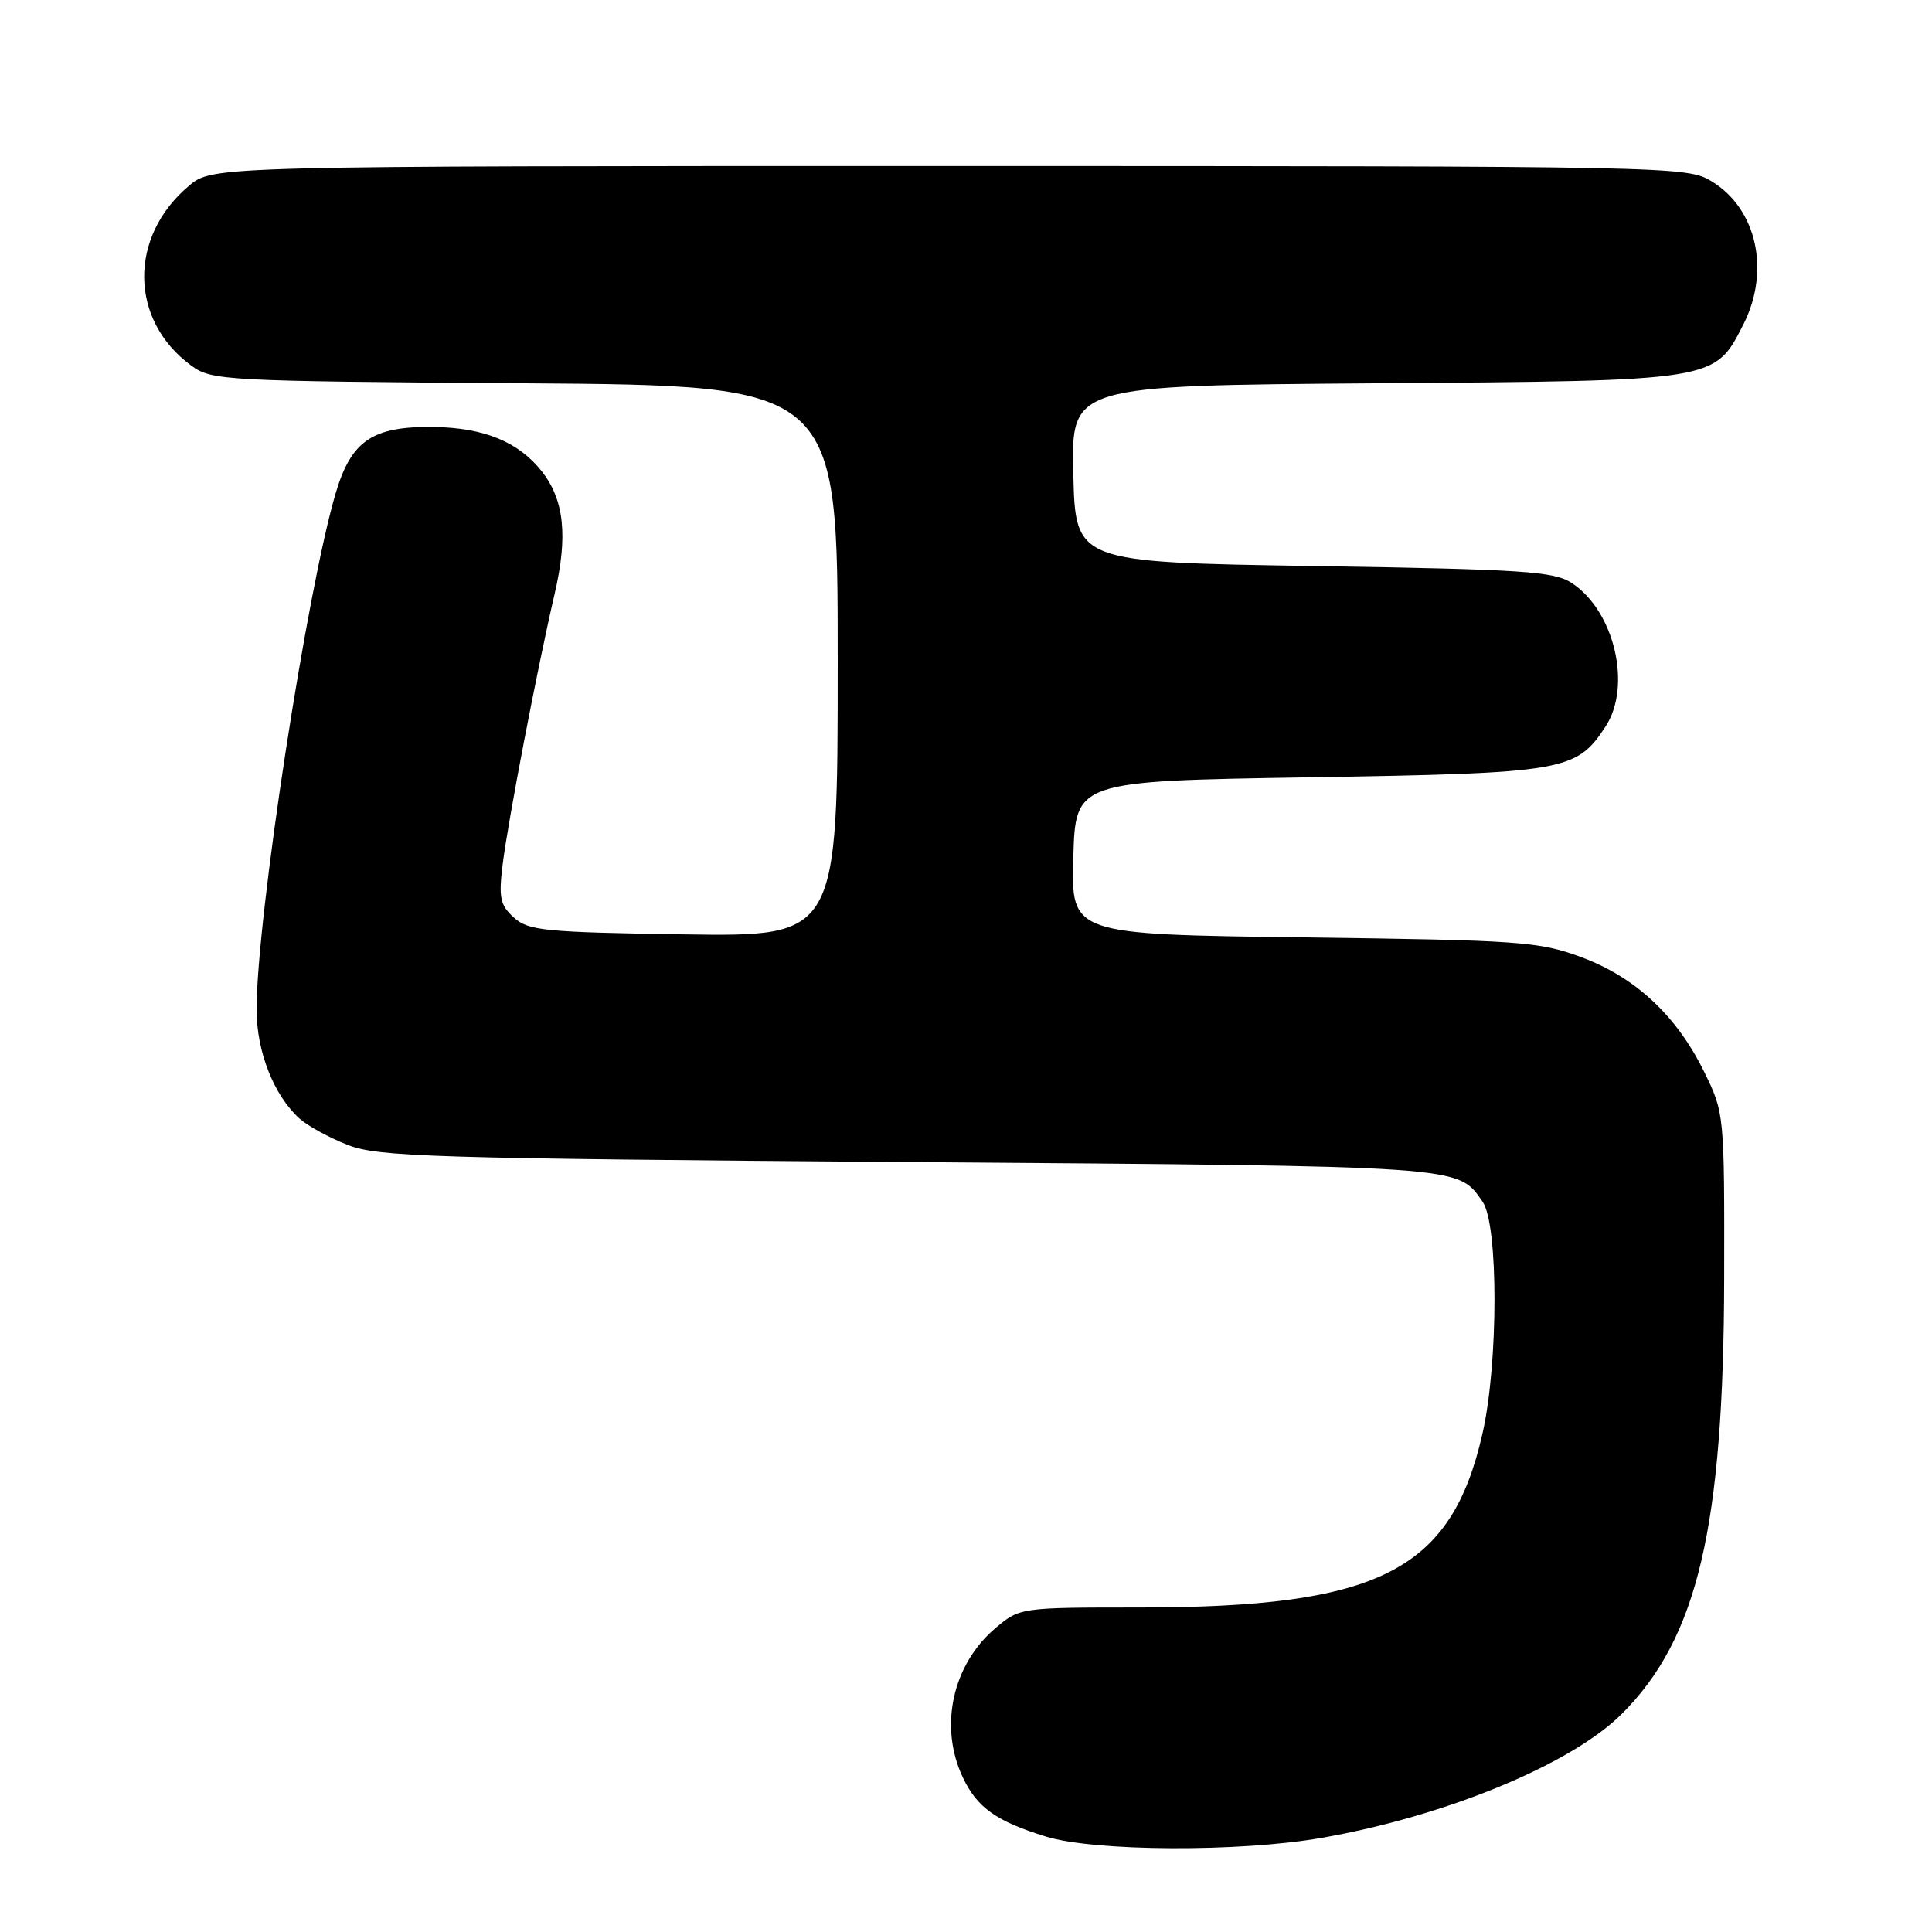 <?xml version="1.0" encoding="UTF-8" standalone="no"?>
<!DOCTYPE svg PUBLIC "-//W3C//DTD SVG 1.1//EN" "http://www.w3.org/Graphics/SVG/1.1/DTD/svg11.dtd" >
<svg xmlns="http://www.w3.org/2000/svg" xmlns:xlink="http://www.w3.org/1999/xlink" version="1.1" viewBox="0 0 256 256">
 <g >
 <path fill="currentColor"
d=" M 175.12 243.53 C 191.62 240.64 208.23 233.77 214.91 227.09 C 224.94 217.06 228.39 202.40 228.46 169.50 C 228.50 147.58 228.49 147.48 225.80 142.00 C 222.13 134.54 216.67 129.46 209.45 126.80 C 203.91 124.76 201.36 124.58 172.72 124.21 C 141.93 123.81 141.93 123.81 142.22 113.65 C 142.50 103.50 142.50 103.50 173.50 103.00 C 207.38 102.45 208.86 102.20 212.74 96.27 C 216.26 90.91 213.92 80.96 208.28 77.26 C 205.90 75.70 201.94 75.44 174.05 75.00 C 142.50 74.50 142.50 74.50 142.22 62.79 C 141.94 51.09 141.94 51.09 182.22 50.79 C 227.55 50.46 227.16 50.53 230.99 43.02 C 234.61 35.92 232.80 27.68 226.81 24.03 C 223.55 22.04 222.03 22.01 125.83 22.00 C 28.15 22.00 28.15 22.00 25.04 24.62 C 17.01 31.37 17.15 42.43 25.32 48.43 C 28.05 50.43 29.48 50.51 69.57 50.79 C 111.00 51.08 111.00 51.08 111.00 87.60 C 111.00 124.11 111.00 124.11 90.60 123.81 C 72.16 123.53 70.00 123.32 68.09 121.58 C 66.27 119.94 66.06 118.96 66.60 114.58 C 67.32 108.73 71.17 88.68 73.49 78.69 C 75.27 71.05 74.76 66.24 71.80 62.47 C 68.72 58.55 64.13 56.67 57.46 56.58 C 49.39 56.47 46.57 58.36 44.51 65.25 C 40.69 78.03 34.00 121.64 34.00 133.78 C 34.00 139.35 36.29 145.14 39.69 148.22 C 40.74 149.17 43.60 150.74 46.05 151.70 C 50.09 153.29 56.90 153.50 120.50 153.98 C 194.54 154.53 193.09 154.43 196.45 159.23 C 198.56 162.24 198.55 180.67 196.44 189.94 C 192.30 208.17 182.76 213.00 150.89 213.00 C 135.25 213.00 135.13 213.02 131.94 215.70 C 126.20 220.54 124.38 228.79 127.59 235.54 C 129.48 239.53 132.03 241.34 138.60 243.36 C 145.07 245.34 164.26 245.43 175.12 243.53 Z "/>
</g>
</svg>